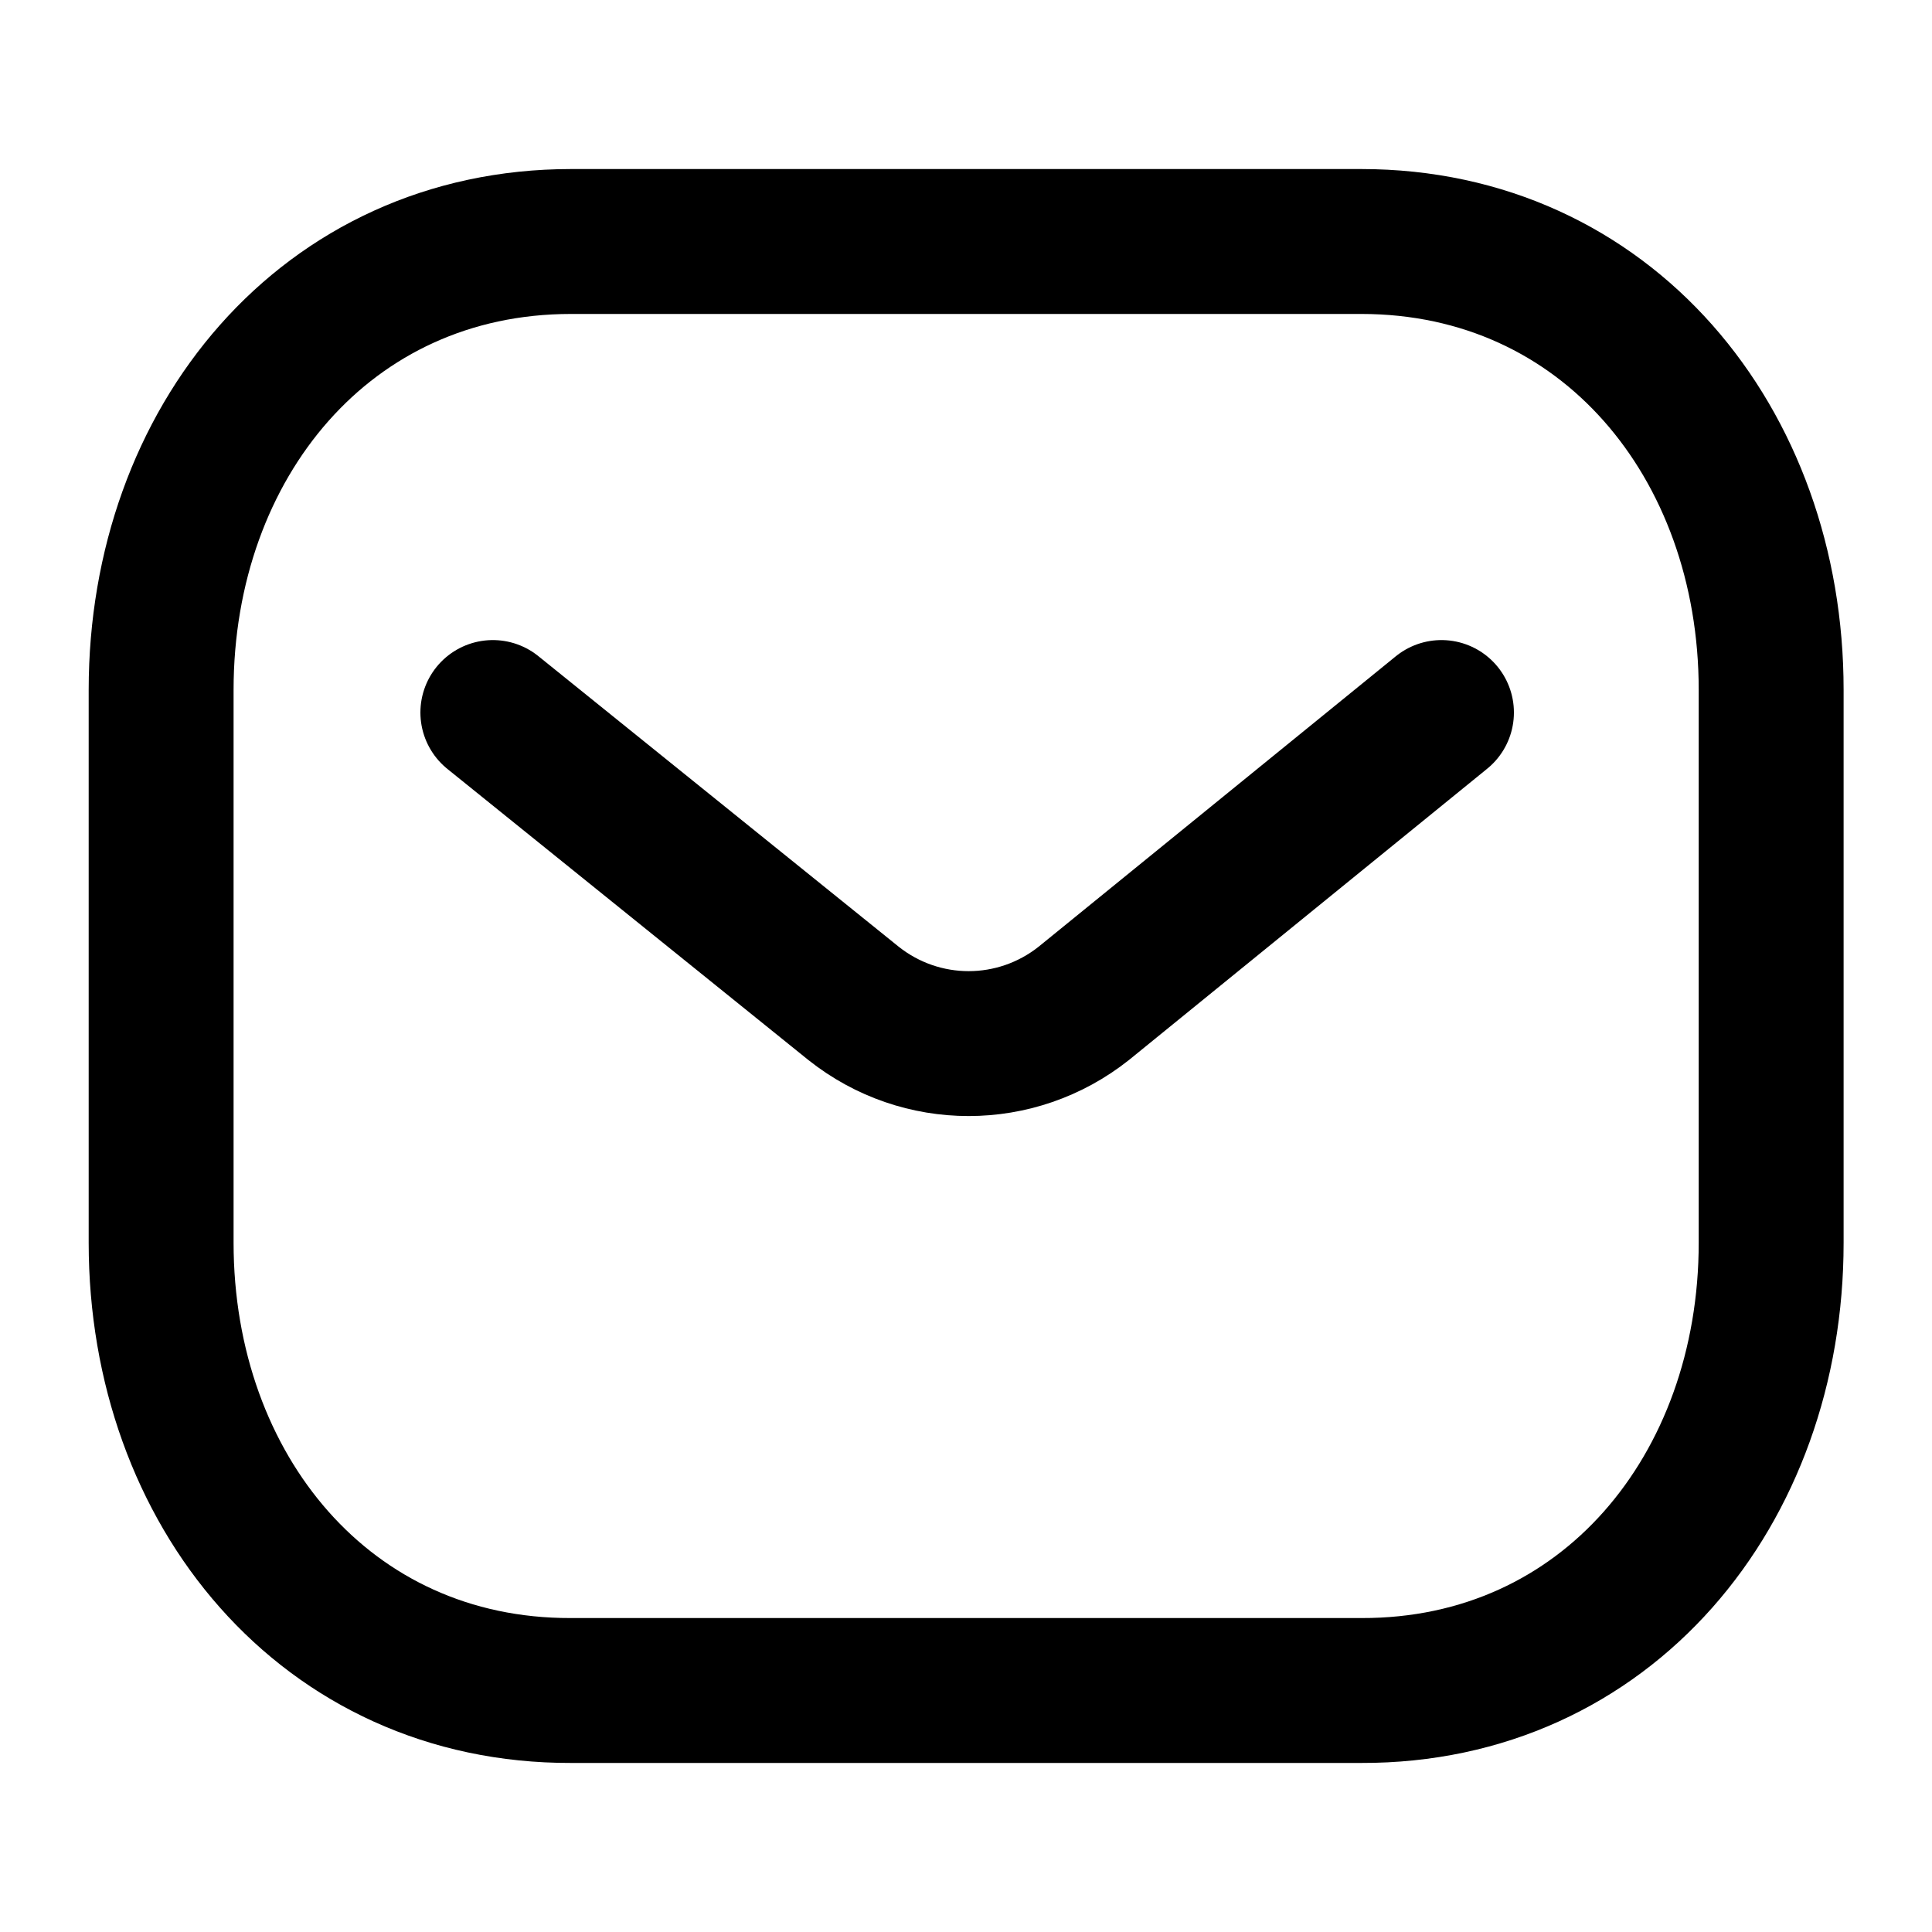 <svg width="20" height="20" viewBox="0 0 20 20" fill="none" xmlns="http://www.w3.org/2000/svg">
<path d="M14.922 7.376L11.219 10.387C10.519 10.942 9.535 10.942 8.836 10.387L5.102 7.376" stroke="currentColor" stroke-width="1.5" stroke-linecap="round" stroke-linejoin="round"/>
<path fill-rule="evenodd" clip-rule="evenodd" d="M14.092 17.5C16.627 17.507 18.335 15.425 18.335 12.865V7.142C18.335 4.582 16.627 2.5 14.092 2.5H5.911C3.376 2.5 1.668 4.582 1.668 7.142V12.865C1.668 15.425 3.376 17.507 5.911 17.5H14.092Z" stroke="currentColor" stroke-width="1.5" stroke-linecap="round" stroke-linejoin="round"/>
</svg>
